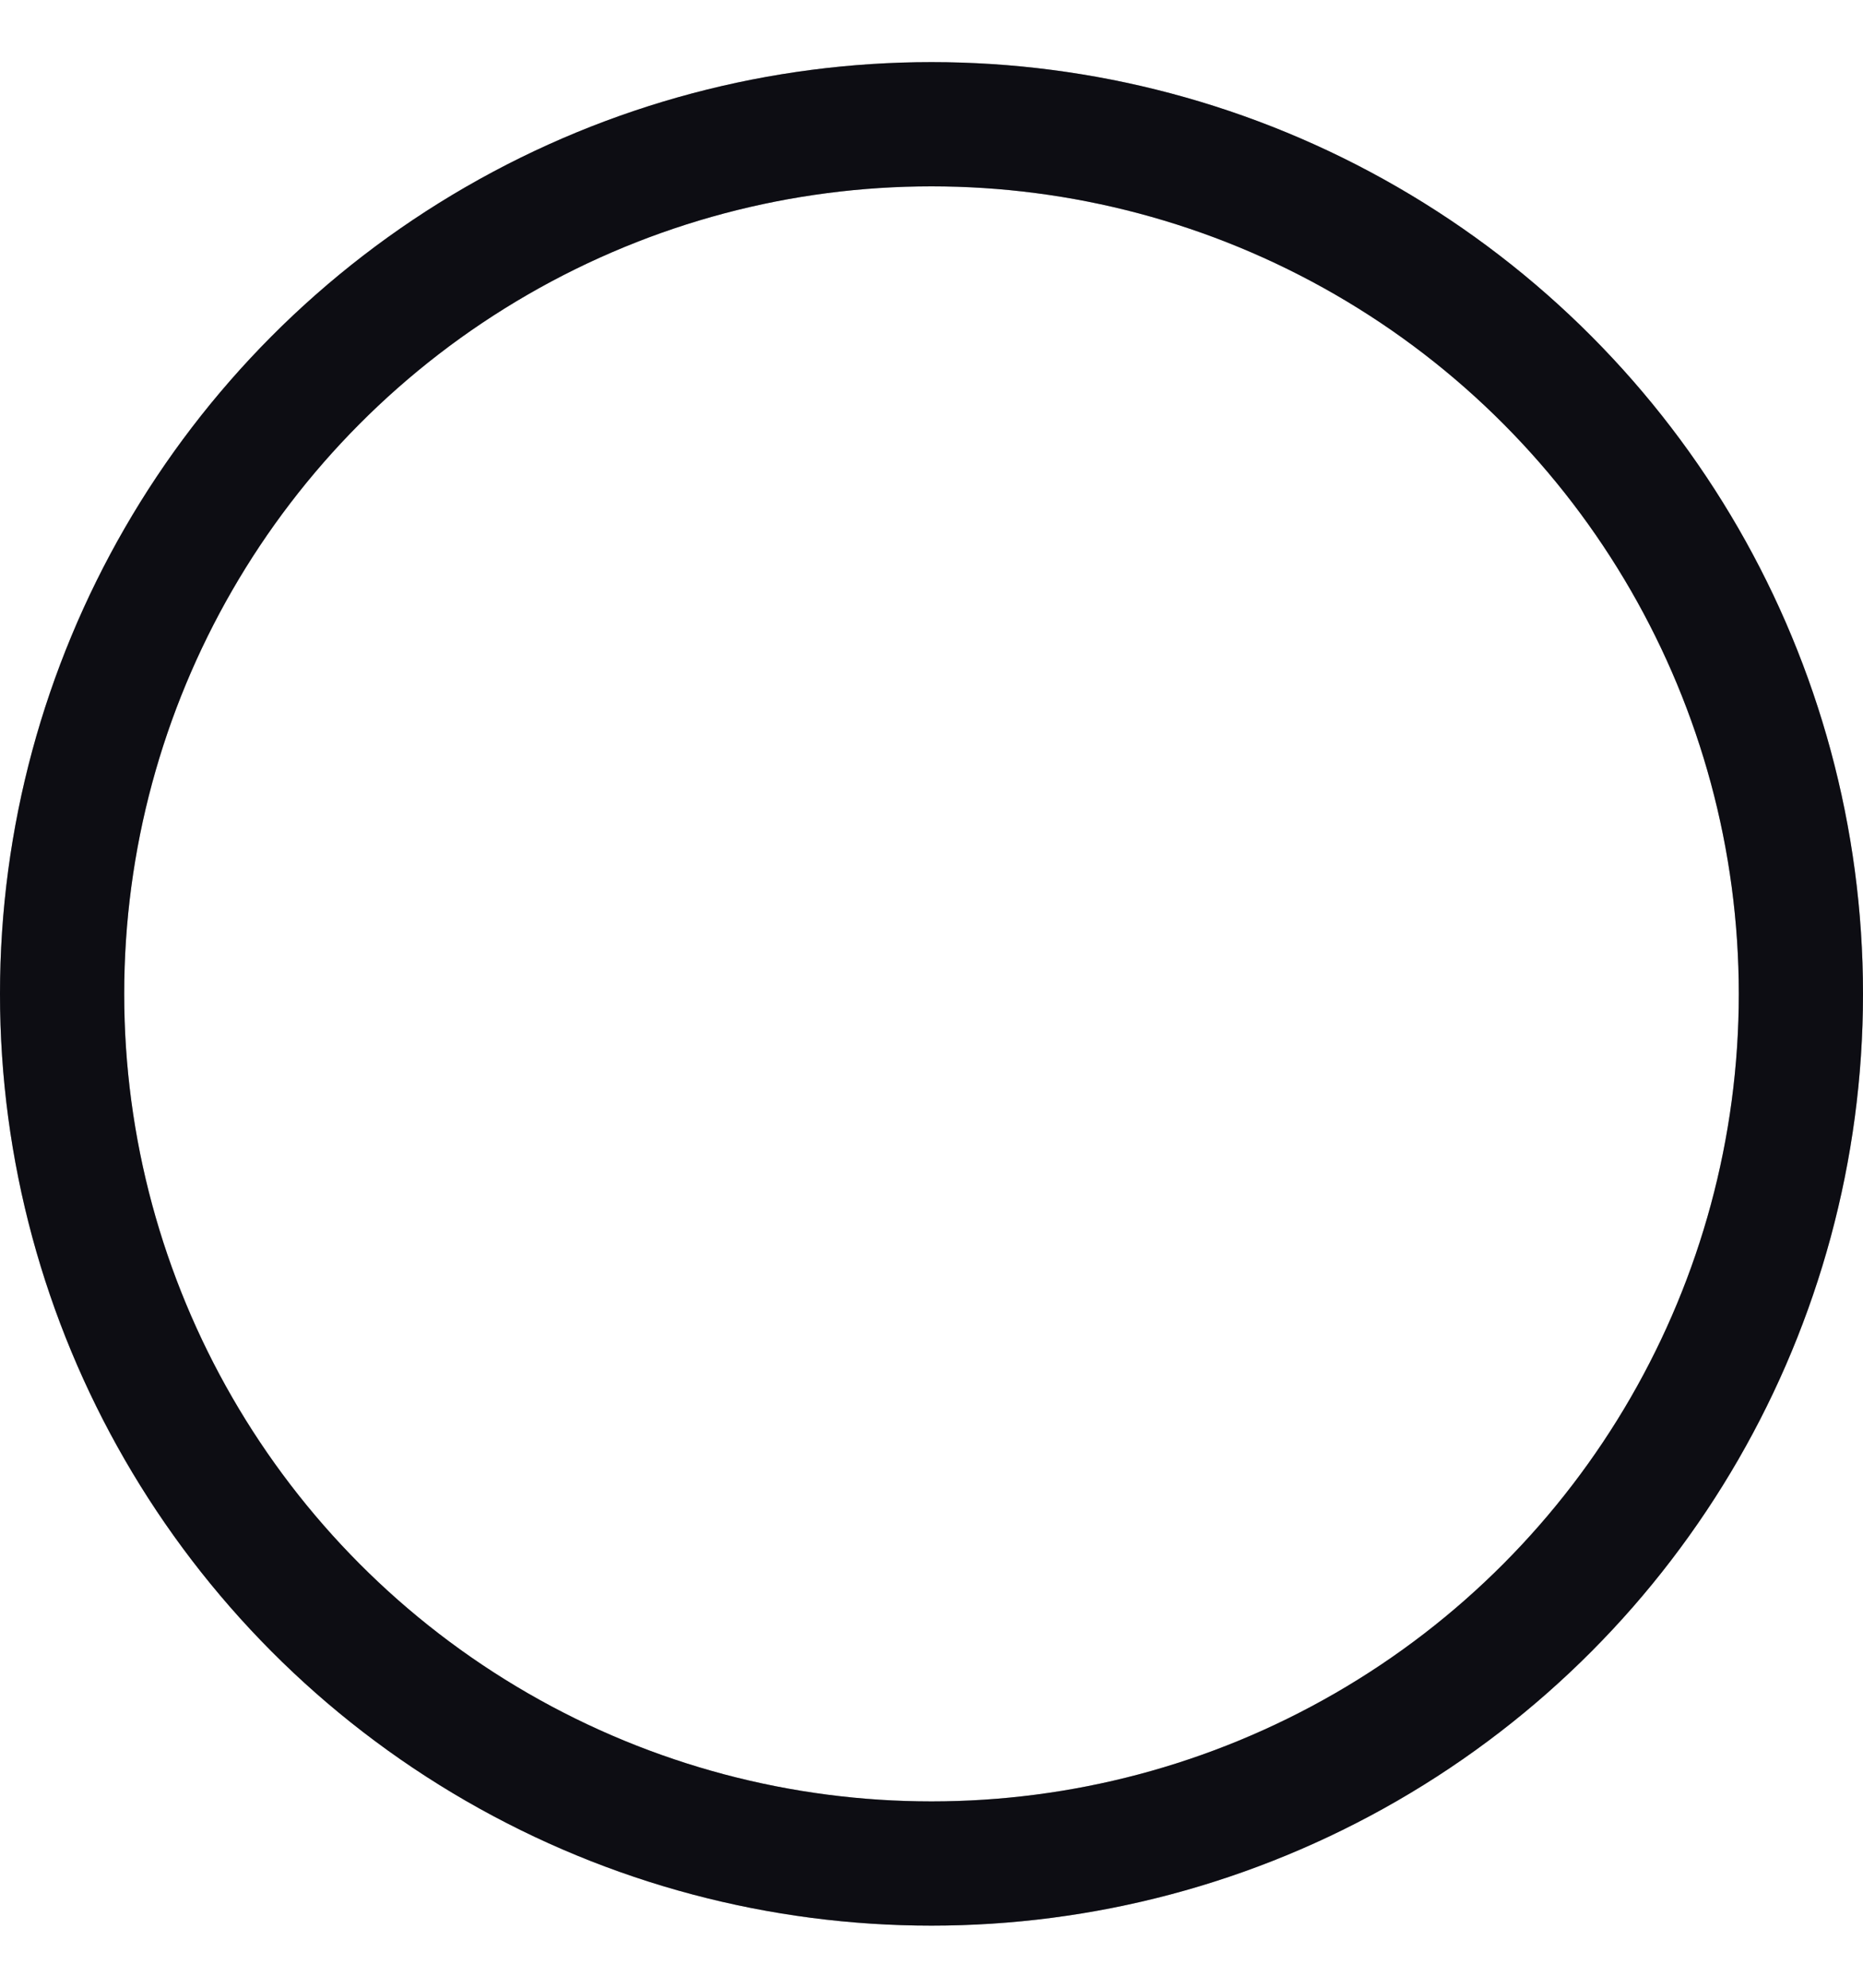<svg width="15" height="16" viewBox="0 0 15 16" fill="none" xmlns="http://www.w3.org/2000/svg">
<circle cx="7.5" cy="8" r="7" stroke="#14141E"/>
<circle cx="7.5" cy="8" r="7" stroke="black" stroke-opacity="0.2"/>
<circle cx="7.5" cy="8" r="7" stroke="black" stroke-opacity="0.2"/>
</svg>
